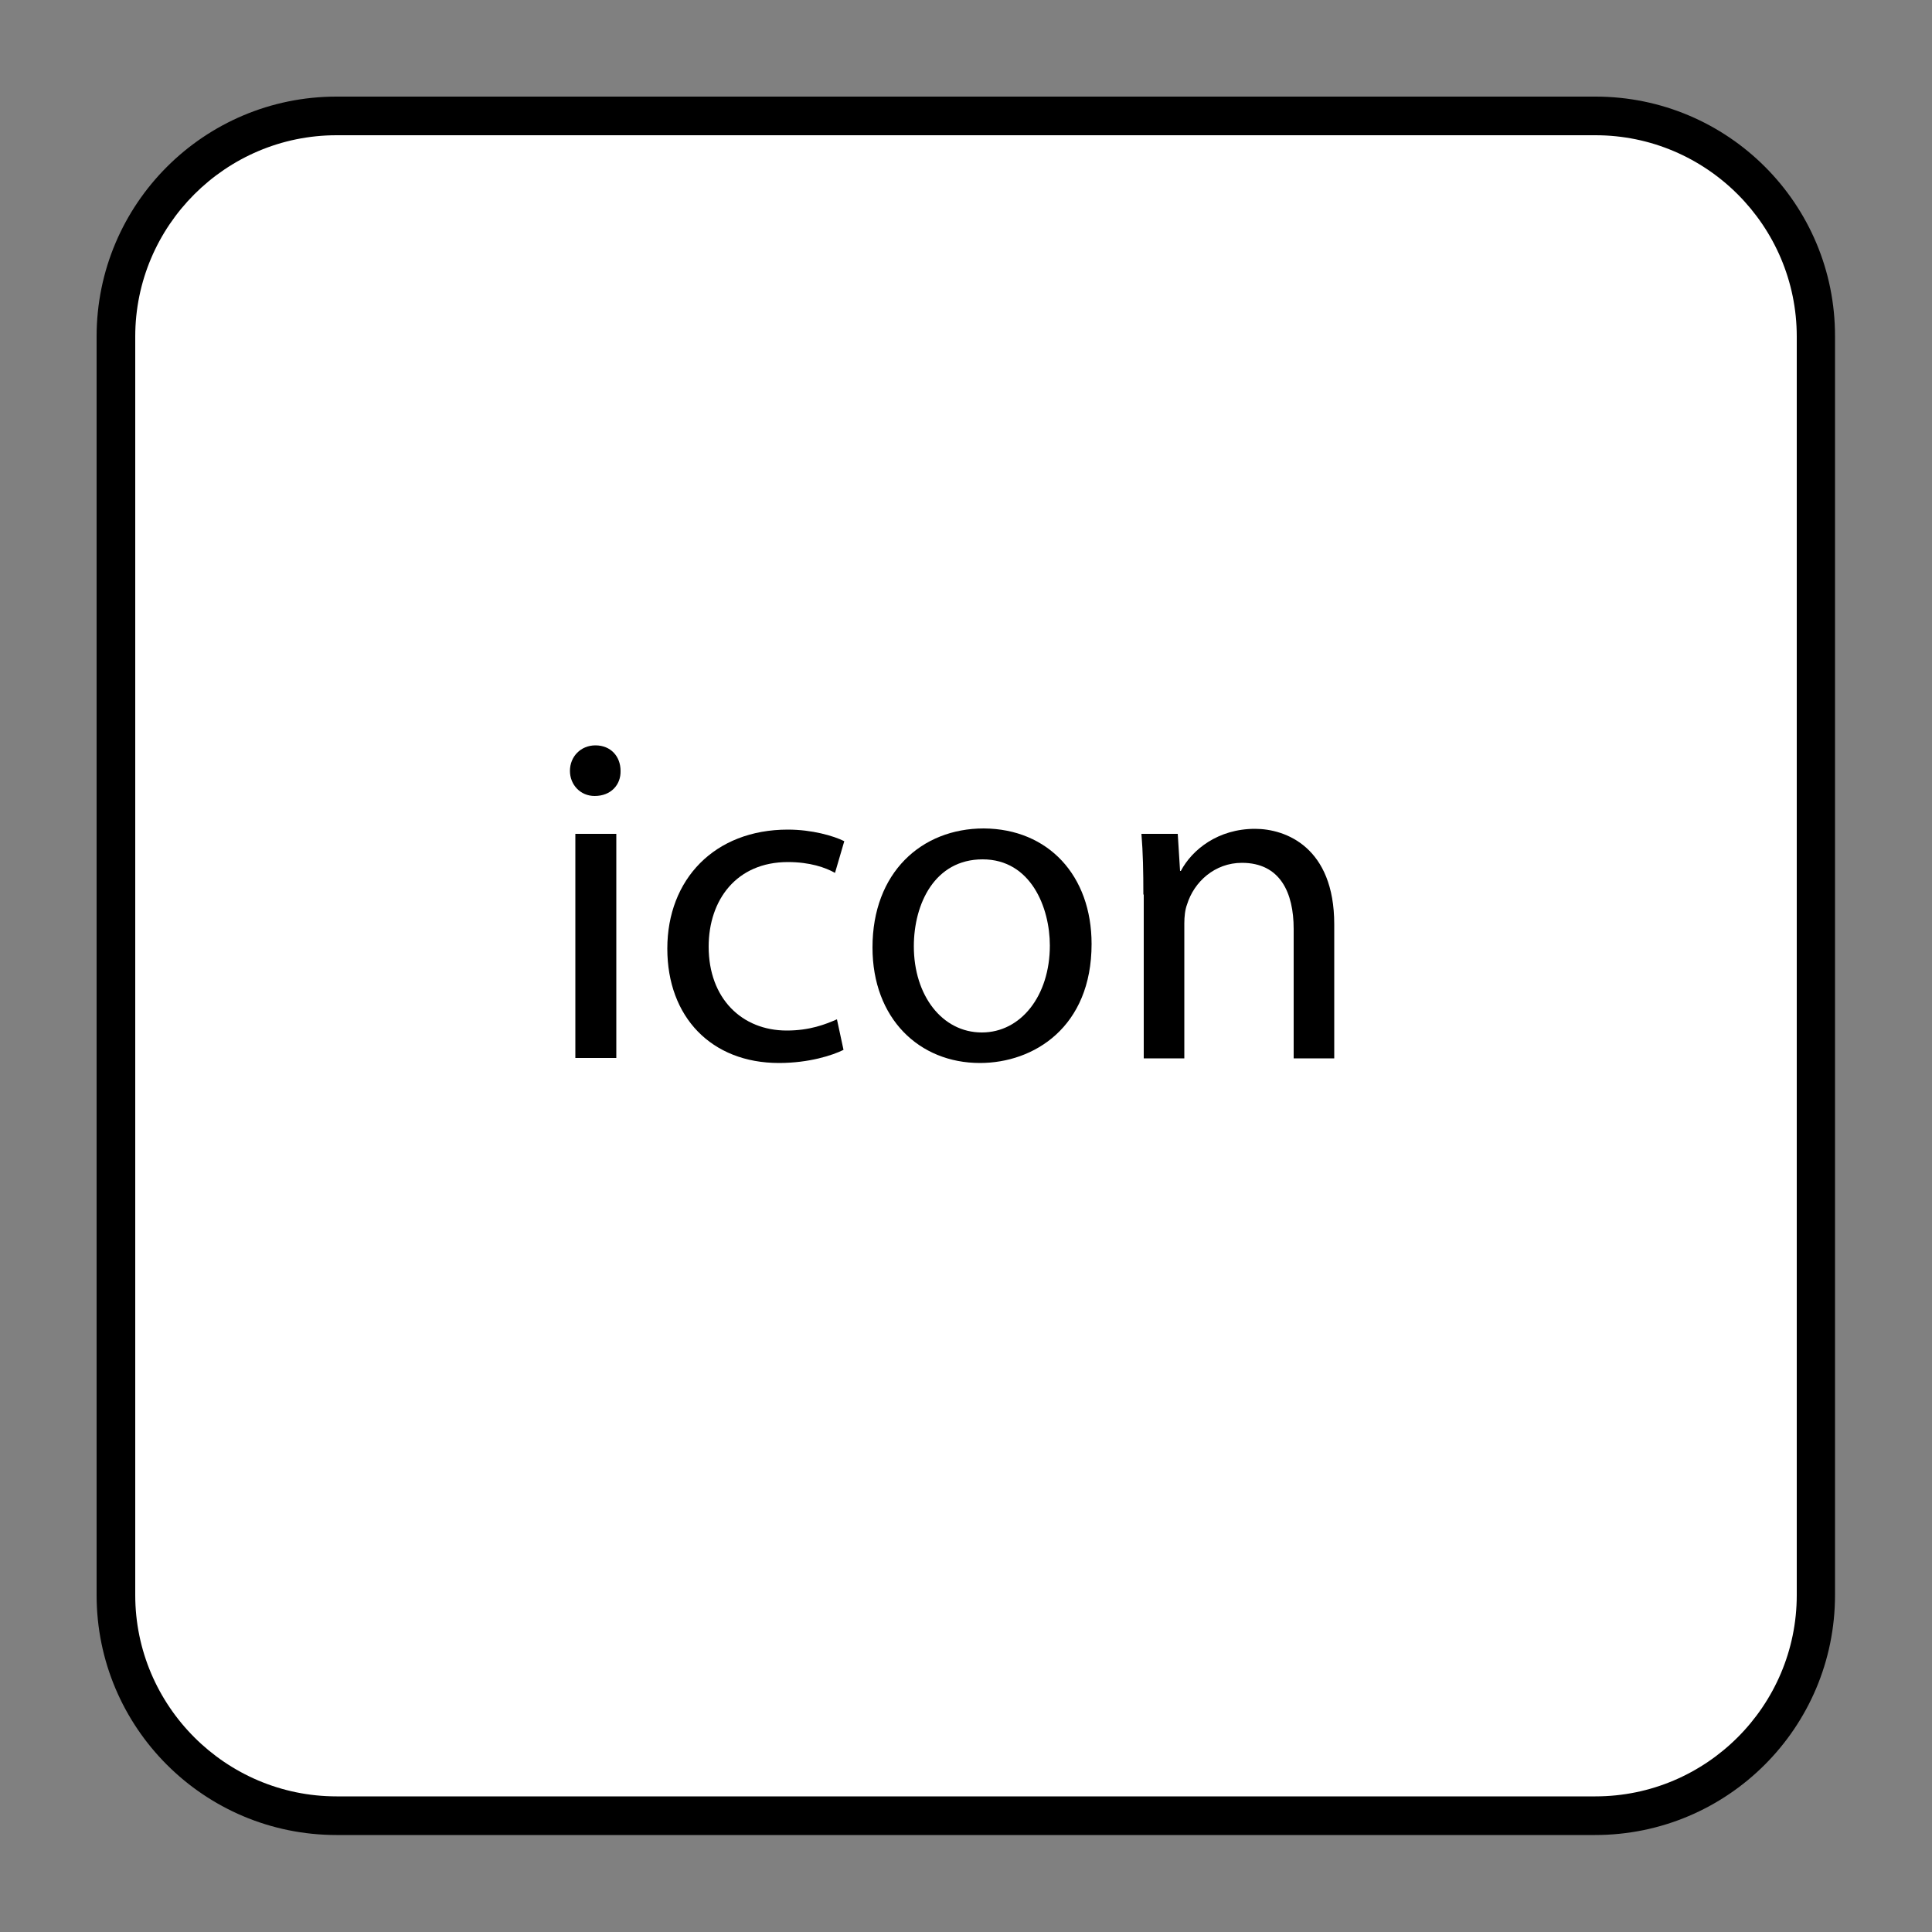 <?xml version="1.0" encoding="utf-8"?>
<!-- Generator: Adobe Illustrator 24.0.2, SVG Export Plug-In . SVG Version: 6.00 Build 0)  -->
<svg version="1.1" id="Слой_1" xmlns="http://www.w3.org/2000/svg" xmlns:xlink="http://www.w3.org/1999/xlink" x="0px" y="0px"
	 viewBox="0 0 50 50" style="enable-background:new 0 0 50 50;" xml:space="preserve">
<rect x="0" y="0" width="50" height="50" fill="#808080" stroke="none"/>
<style type="text/css">
	.st0{fill:#FFFFFF;}
</style>
<g>
	<path class="st0" d="M8.71,47C5.56,47,3,44.44,3,41.29V8.71C3,5.56,5.56,3,8.71,3h32.57C44.44,3,47,5.56,47,8.71v32.57
		c0,3.15-2.56,5.71-5.71,5.71H8.71z"/>
	<path d="M41.29,3.5c2.87,0,5.21,2.34,5.21,5.21v32.57c0,2.87-2.34,5.21-5.21,5.21H8.71c-2.87,0-5.21-2.34-5.21-5.21V8.71
		c0-2.87,2.34-5.21,5.21-5.21H41.29 M41.29,2.5H8.71C5.28,2.5,2.5,5.28,2.5,8.71v32.57c0,3.43,2.78,6.21,6.21,6.21h32.57
		c3.43,0,6.21-2.78,6.21-6.21V8.71C47.5,5.28,44.72,2.5,41.29,2.5L41.29,2.5z"/>
</g>
<g>
	<path d="M16.06,19.95c0.01,0.36-0.25,0.65-0.67,0.65c-0.37,0-0.64-0.29-0.64-0.65c0-0.37,0.28-0.66,0.66-0.66
		C15.81,19.29,16.06,19.58,16.06,19.95z M14.89,27.38v-5.8h1.06v5.8H14.89z"/>
	<path d="M21.83,27.17c-0.28,0.14-0.89,0.34-1.67,0.34c-1.75,0-2.89-1.19-2.89-2.96c0-1.79,1.22-3.08,3.12-3.08
		c0.62,0,1.18,0.16,1.46,0.3l-0.24,0.82c-0.25-0.14-0.65-0.28-1.22-0.28c-1.33,0-2.05,0.98-2.05,2.19c0,1.34,0.86,2.17,2.02,2.17
		c0.6,0,1-0.16,1.3-0.29L21.83,27.17z"/>
	<path d="M28.25,24.43c0,2.15-1.49,3.08-2.89,3.08c-1.57,0-2.78-1.15-2.78-2.99c0-1.94,1.27-3.08,2.88-3.08
		C27.13,21.45,28.25,22.66,28.25,24.43z M23.65,24.49c0,1.27,0.73,2.23,1.76,2.23c1.01,0,1.76-0.95,1.76-2.25
		c0-0.98-0.49-2.23-1.74-2.23C24.19,22.24,23.65,23.39,23.65,24.49z"/>
	<path d="M29.59,23.15c0-0.6-0.01-1.09-0.05-1.57h0.94l0.06,0.96h0.02c0.29-0.55,0.96-1.09,1.92-1.09c0.8,0,2.05,0.48,2.05,2.47
		v3.47h-1.05v-3.35c0-0.94-0.35-1.71-1.34-1.71c-0.7,0-1.24,0.49-1.42,1.08c-0.05,0.13-0.07,0.31-0.07,0.49v3.49h-1.05V23.15z"/>
</g>
</svg>
